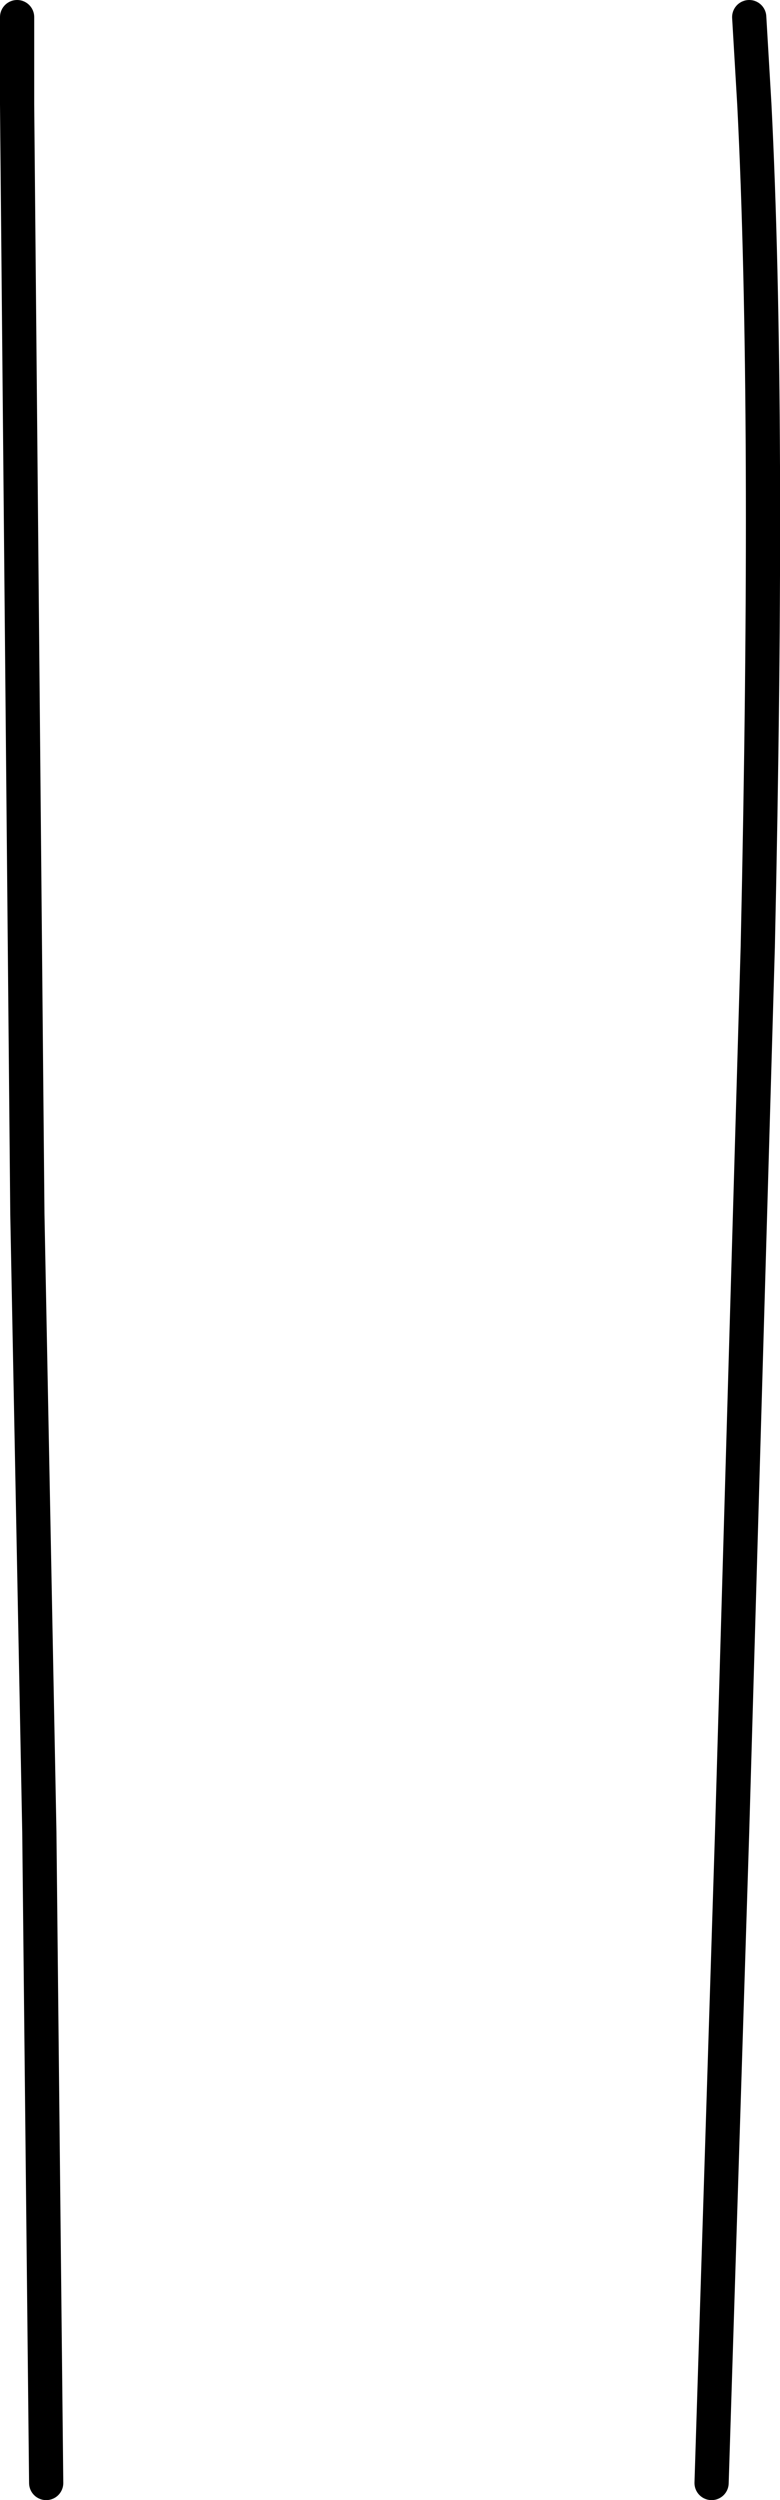 <?xml version="1.0" encoding="UTF-8" standalone="no"?>
<svg xmlns:xlink="http://www.w3.org/1999/xlink" height="73.0px" width="22.8px" xmlns="http://www.w3.org/2000/svg">
  <g transform="matrix(1.0, 0.0, 0.0, 1.0, 11.0, 0.5)">
    <path d="M10.9 0.0 L11.05 2.55 Q11.5 11.4 11.15 27.15 L10.4 53.0 9.8 72.0 M-9.65 72.0 L-9.85 53.0 -10.2 34.95 -10.5 2.55 -10.5 0.0" fill="none" stroke="#000000" stroke-linecap="round" stroke-linejoin="round" stroke-width="1.0"/>
  </g>
</svg>
